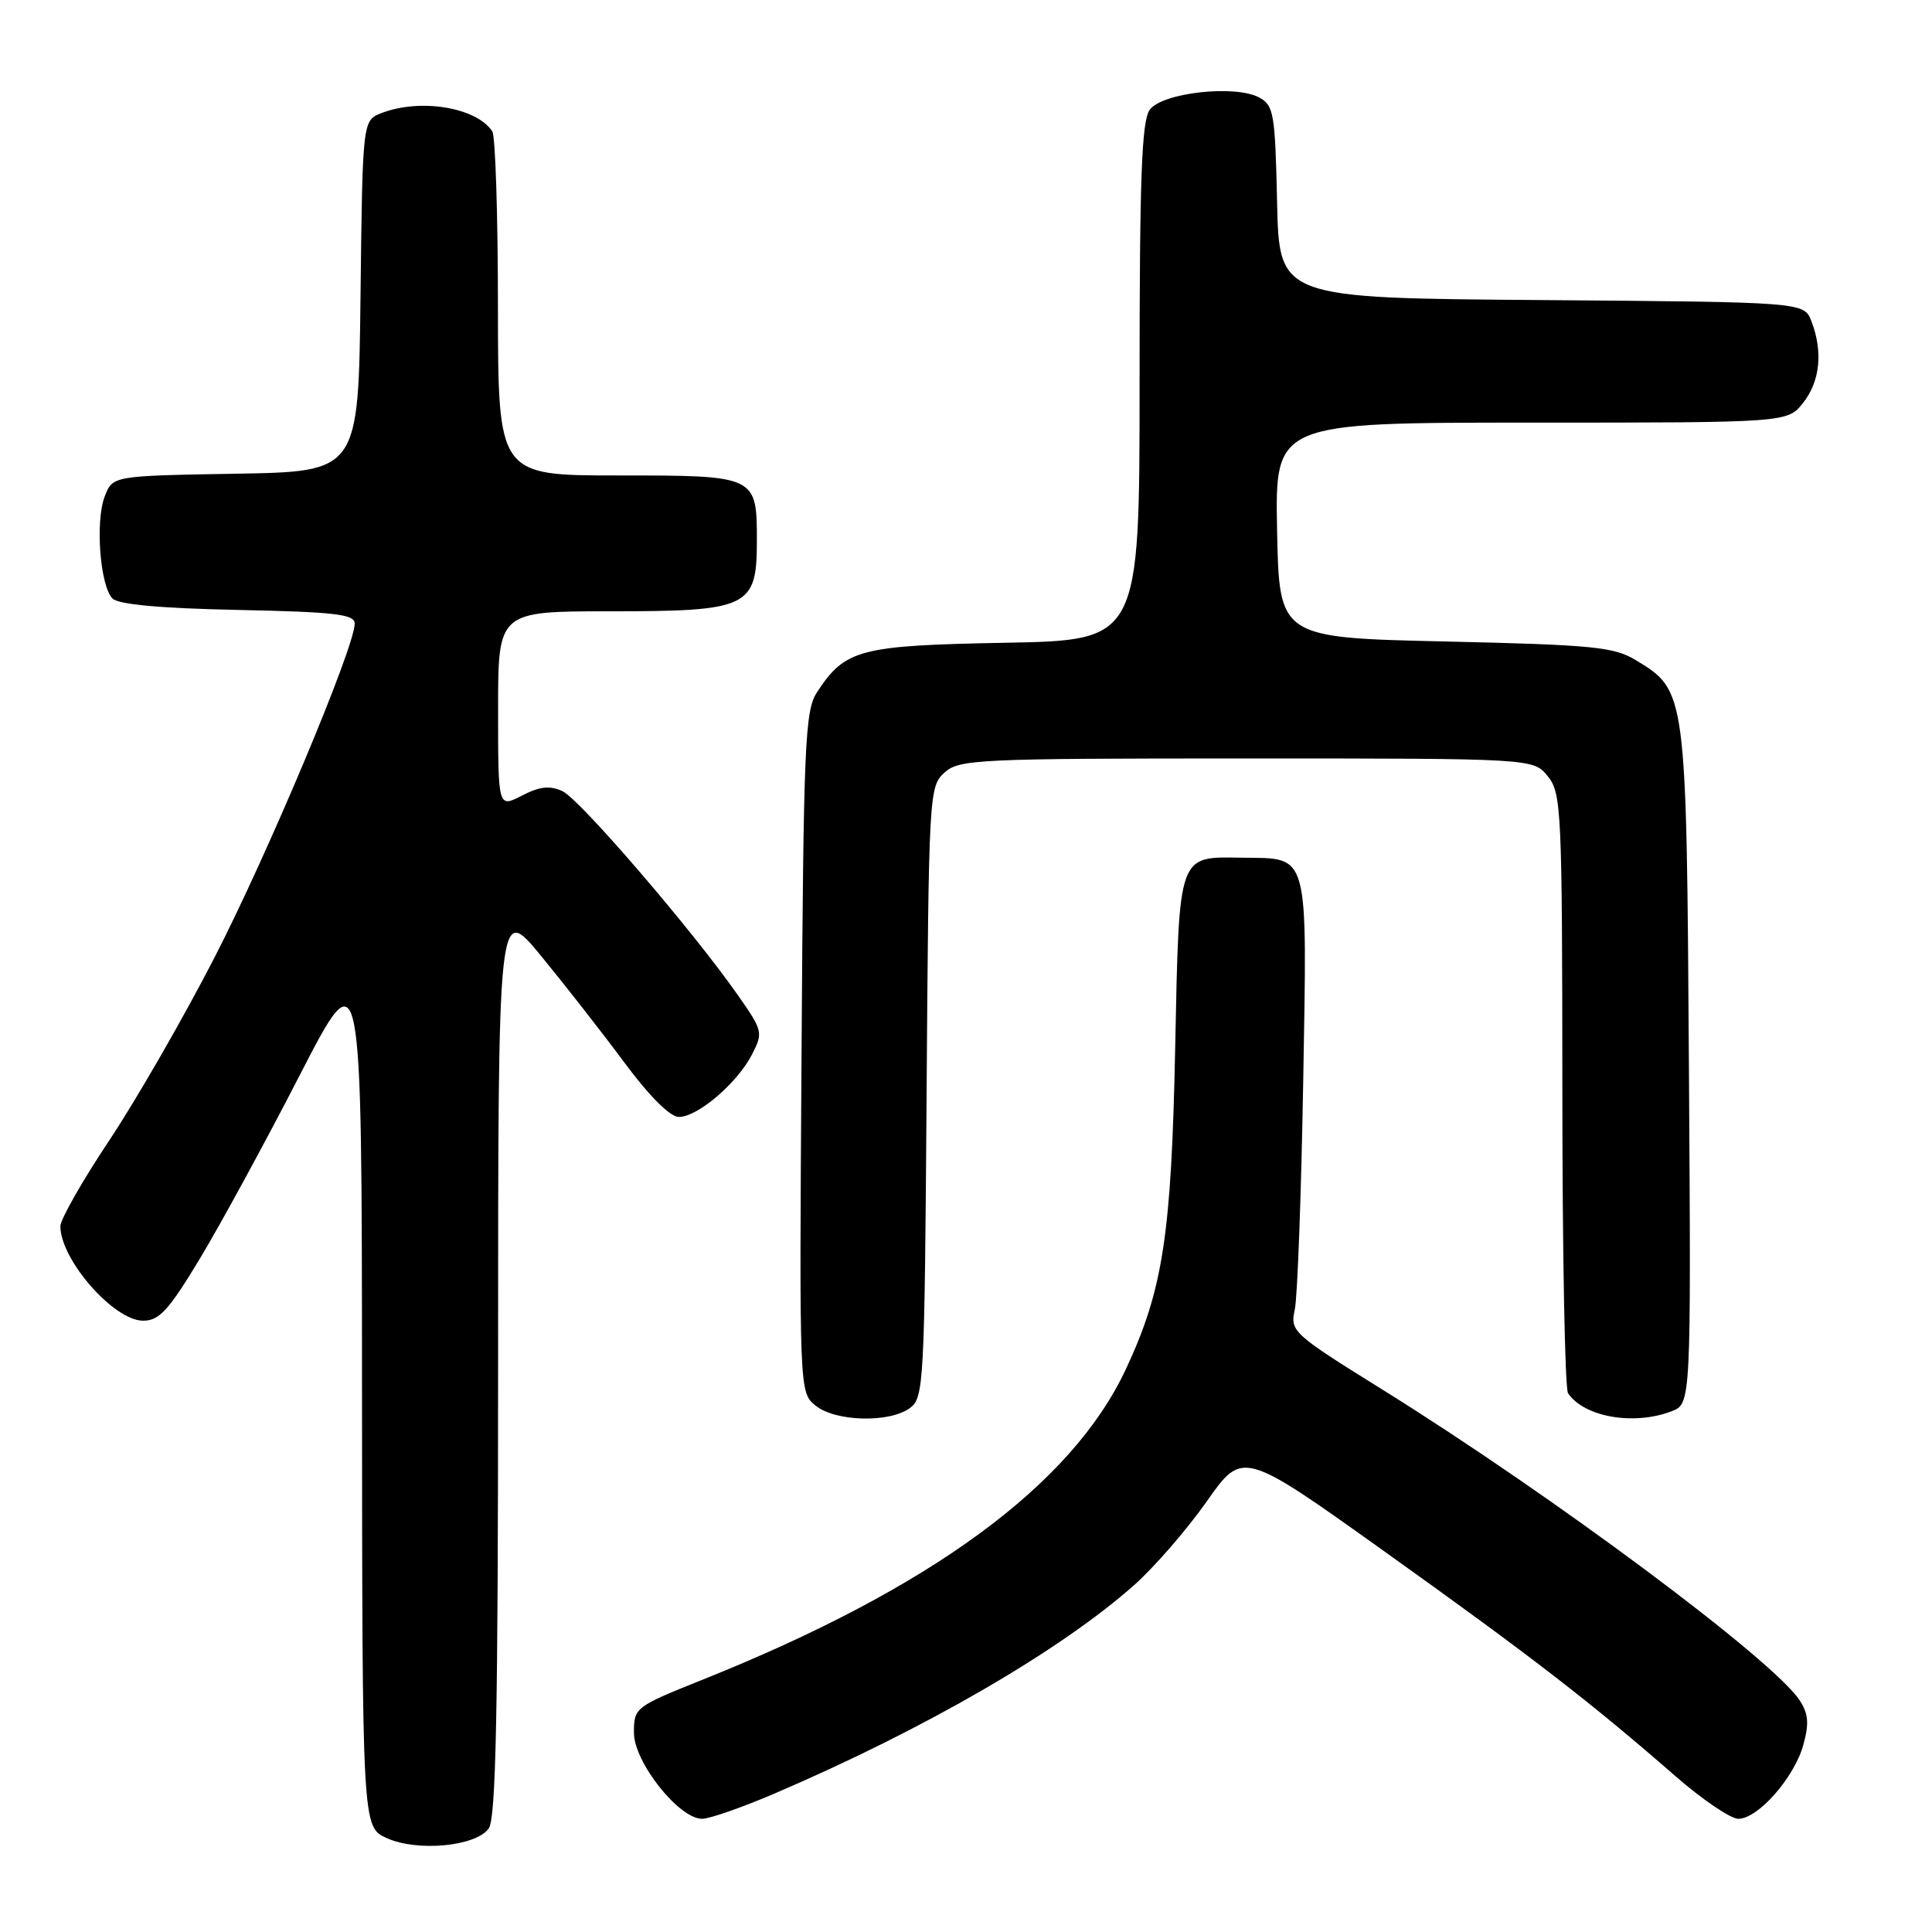 <?xml version="1.0" encoding="UTF-8" standalone="no"?>
<!DOCTYPE svg PUBLIC "-//W3C//DTD SVG 1.1//EN" "http://www.w3.org/Graphics/SVG/1.1/DTD/svg11.dtd" >
<svg xmlns="http://www.w3.org/2000/svg" xmlns:xlink="http://www.w3.org/1999/xlink" version="1.1" viewBox="0 0 256 256">
 <g >
 <path fill="currentColor"
d=" M 64.75 242.30 C 65.72 241.00 66.00 226.97 66.00 180.18 C 66.00 119.75 66.00 119.75 71.66 126.62 C 74.77 130.41 79.74 136.76 82.70 140.75 C 86.06 145.28 88.79 148.00 89.96 148.00 C 92.44 148.00 97.67 143.54 99.63 139.75 C 101.13 136.84 101.08 136.59 97.84 131.96 C 91.81 123.32 76.81 105.87 74.52 104.83 C 72.84 104.06 71.50 104.21 69.14 105.43 C 66.00 107.05 66.00 107.05 66.00 94.03 C 66.00 81.00 66.00 81.00 80.89 81.00 C 99.21 81.00 100.29 80.48 100.29 71.70 C 100.29 63.01 100.27 63.00 81.88 63.00 C 66.00 63.00 66.00 63.00 65.98 40.75 C 65.98 28.51 65.64 18.00 65.23 17.40 C 63.12 14.23 55.75 13.00 50.58 14.97 C 48.04 15.94 48.04 15.94 47.77 39.22 C 47.50 62.50 47.50 62.50 31.22 62.77 C 14.93 63.05 14.93 63.05 13.88 65.77 C 12.60 69.07 13.26 77.66 14.91 79.31 C 15.69 80.10 21.32 80.61 31.55 80.82 C 44.42 81.09 47.00 81.39 47.00 82.63 C 47.00 85.74 35.51 113.10 28.40 126.92 C 24.31 134.86 18.06 145.73 14.49 151.09 C 10.92 156.45 8.00 161.58 8.00 162.48 C 8.00 166.91 15.08 175.00 18.96 175.00 C 21.10 175.00 22.34 173.65 26.50 166.75 C 29.23 162.21 35.18 151.30 39.70 142.50 C 47.94 126.50 47.94 126.50 47.97 184.30 C 48.00 242.10 48.00 242.10 51.25 243.56 C 55.30 245.39 62.99 244.67 64.75 242.30 Z  M 102.66 237.64 C 122.62 229.09 140.59 218.66 150.34 209.98 C 153.00 207.61 157.31 202.63 159.92 198.92 C 164.67 192.16 164.67 192.16 183.58 205.67 C 202.95 219.51 210.75 225.53 222.05 235.39 C 225.59 238.47 229.32 241.00 230.34 241.00 C 232.95 241.00 237.76 235.53 238.95 231.21 C 239.73 228.38 239.63 227.08 238.46 225.30 C 234.93 219.92 205.73 198.17 183.21 184.15 C 171.20 176.67 170.94 176.43 171.57 173.50 C 171.92 171.85 172.42 158.32 172.68 143.43 C 173.21 112.48 173.56 113.77 164.59 113.65 C 156.03 113.52 156.25 112.88 155.72 138.79 C 155.22 163.65 154.10 170.91 149.18 181.43 C 142.00 196.77 123.34 210.46 93.14 222.55 C 84.13 226.16 84.00 226.26 84.00 229.60 C 84.00 233.48 89.95 241.00 93.03 241.00 C 94.02 241.00 98.35 239.49 102.66 237.64 Z  M 120.56 186.58 C 122.42 185.22 122.51 183.43 122.78 144.71 C 123.06 105.23 123.11 104.21 125.14 102.38 C 127.09 100.61 129.45 100.50 165.19 100.50 C 203.18 100.50 203.18 100.50 205.09 102.86 C 206.90 105.09 207.00 107.33 207.02 144.36 C 207.02 165.89 207.36 184.00 207.77 184.60 C 209.88 187.76 216.46 188.92 221.47 187.01 C 224.08 186.02 224.08 186.02 223.79 141.26 C 223.47 91.52 223.47 91.53 216.73 87.46 C 213.86 85.72 211.03 85.44 191.50 85.00 C 169.50 84.50 169.50 84.50 169.22 70.25 C 168.95 56.00 168.95 56.00 202.90 56.00 C 236.85 56.00 236.85 56.00 238.93 53.37 C 241.17 50.51 241.57 46.62 240.03 42.58 C 239.06 40.03 239.06 40.03 204.28 39.76 C 169.50 39.50 169.50 39.50 169.22 26.77 C 168.96 14.98 168.78 13.95 166.83 12.91 C 163.63 11.20 154.00 12.28 152.35 14.54 C 151.28 16.00 151.00 23.45 151.00 50.61 C 151.00 84.84 151.00 84.84 133.20 85.17 C 113.86 85.53 112.00 86.02 108.26 91.72 C 106.66 94.17 106.47 98.40 106.21 139.45 C 105.91 184.50 105.91 184.50 108.07 186.25 C 110.69 188.38 117.83 188.57 120.56 186.58 Z "/>
</g>
</svg>